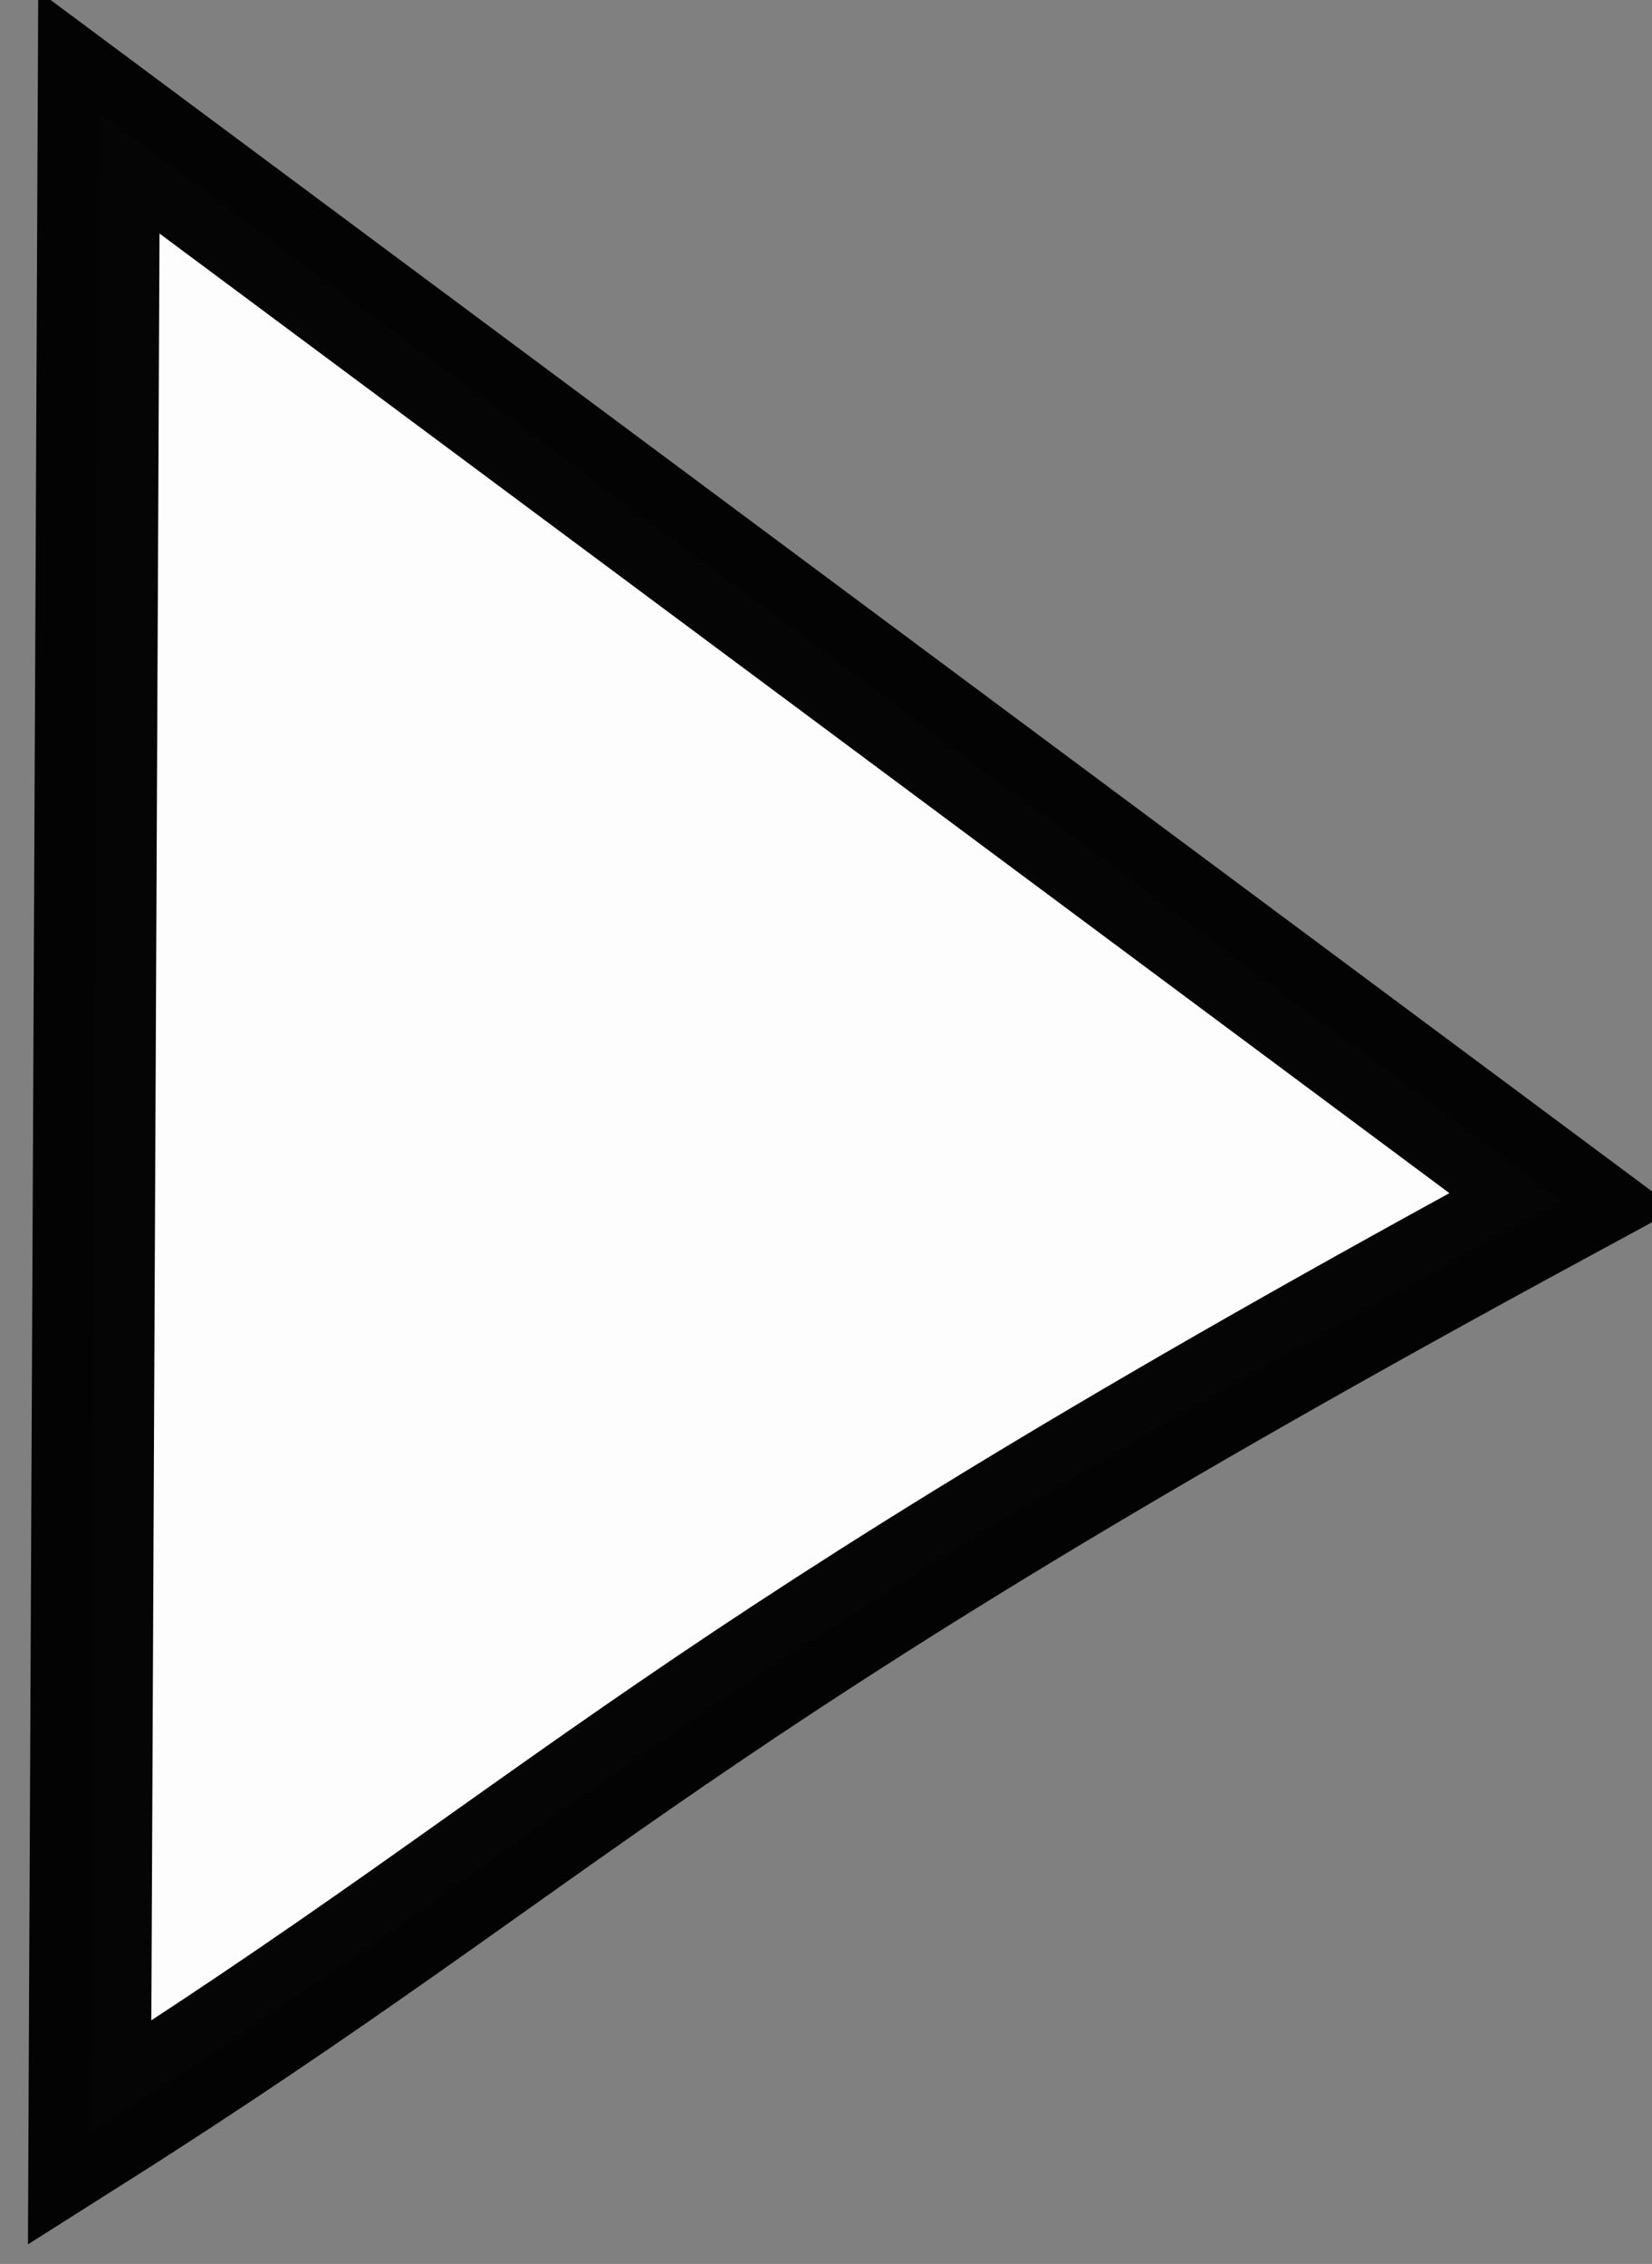 <svg xmlns="http://www.w3.org/2000/svg" width="27" height="37"><rect width="100%" height="100%" fill="#808080" stroke="none"/><path d="M25.539 19.63C10.77 27.633 9.472 29.79 1.465 34.858l.151-33.025z" opacity=".977" fill="#fff" stroke="#000" stroke-width="2"/></svg>